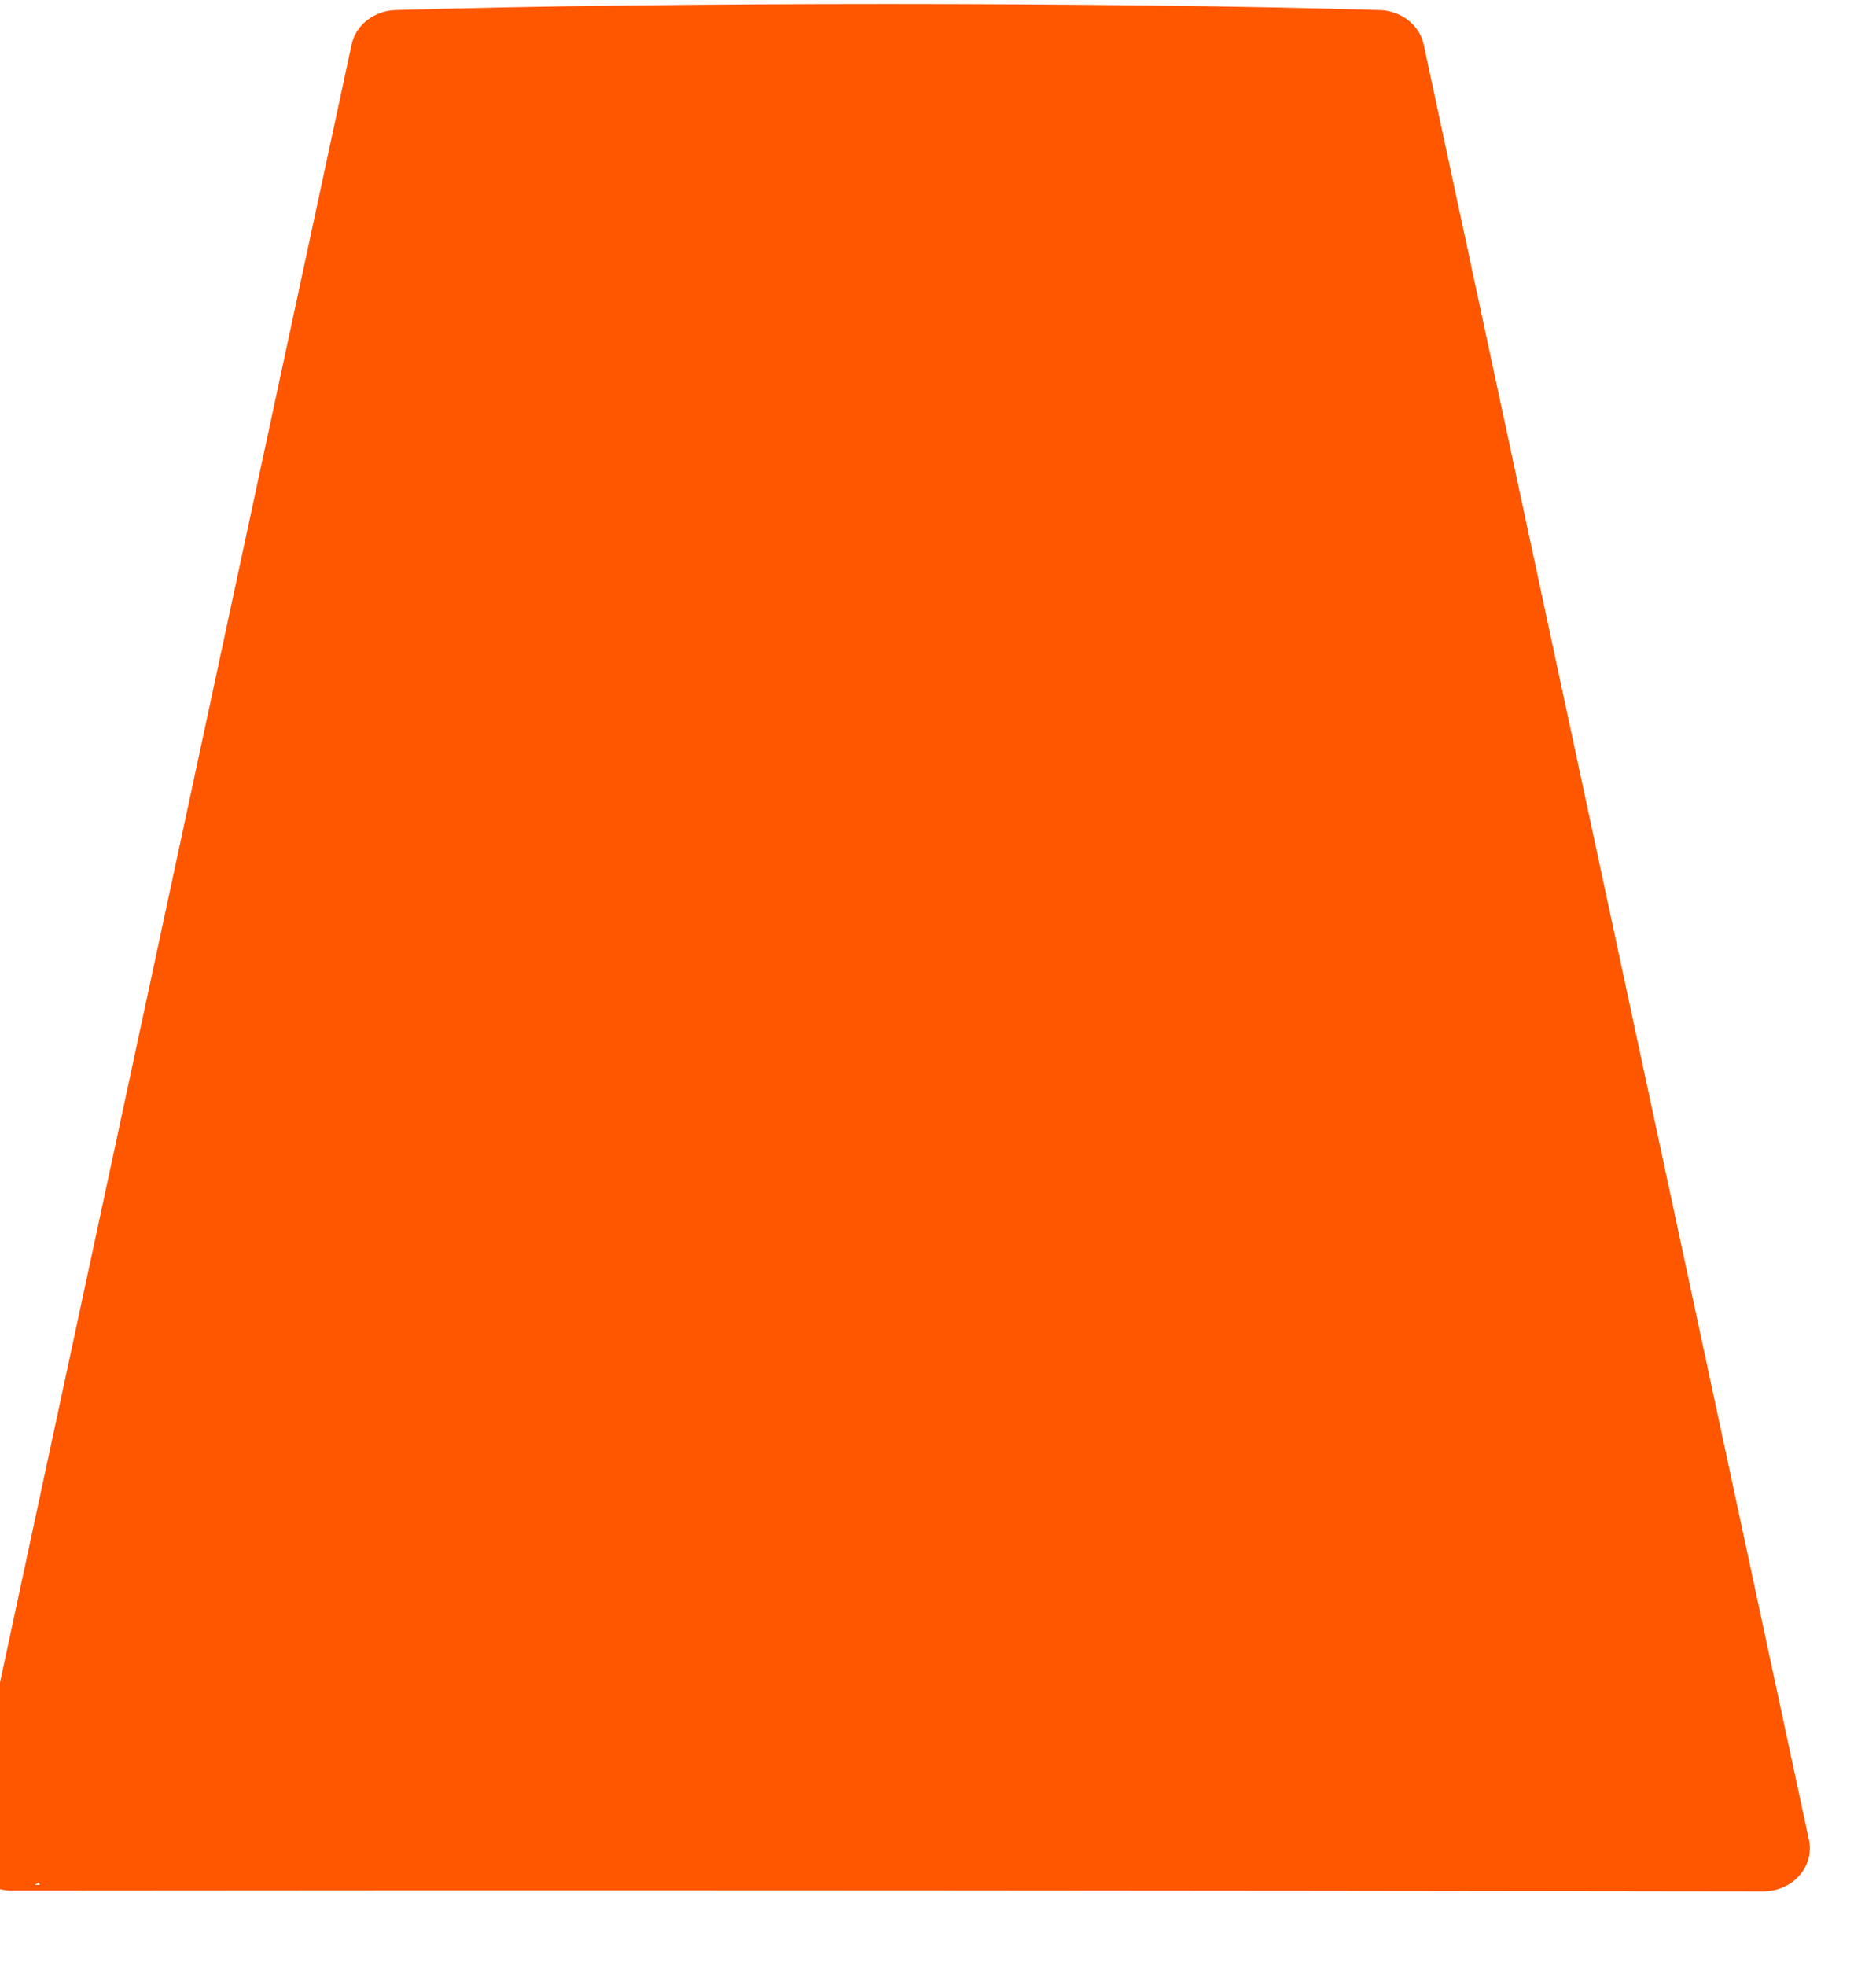 <?xml version="1.0" encoding="UTF-8" standalone="no"?>
<!DOCTYPE svg PUBLIC "-//W3C//DTD SVG 1.1//EN" "http://www.w3.org/Graphics/SVG/1.1/DTD/svg11.dtd">
<svg width="100%" height="100%" viewBox="0 0 21 22" version="1.1" xmlns="http://www.w3.org/2000/svg" xmlns:xlink="http://www.w3.org/1999/xlink" xml:space="preserve" xmlns:serif="http://www.serif.com/" style="fill-rule:evenodd;clip-rule:evenodd;stroke-linecap:round;stroke-linejoin:round;stroke-miterlimit:1.5;">
    <g transform="matrix(1,0,0,1,-589.027,-114.683)">
        <g id="straight-cog-part" transform="matrix(0.925,0,-5.55112e-17,0.858,-116.256,27.5)">
            <path d="M779.148,102.303C775.91,102.198 770.509,102.198 767.272,102.303L762.61,125.708C762.603,125.712 767.867,125.693 783.81,125.718L779.148,102.303Z" style="fill:rgb(255, 86, 0);stroke:rgb(255, 86, 0);stroke-width:1.12px;"/>
        </g>
    </g>
</svg>
